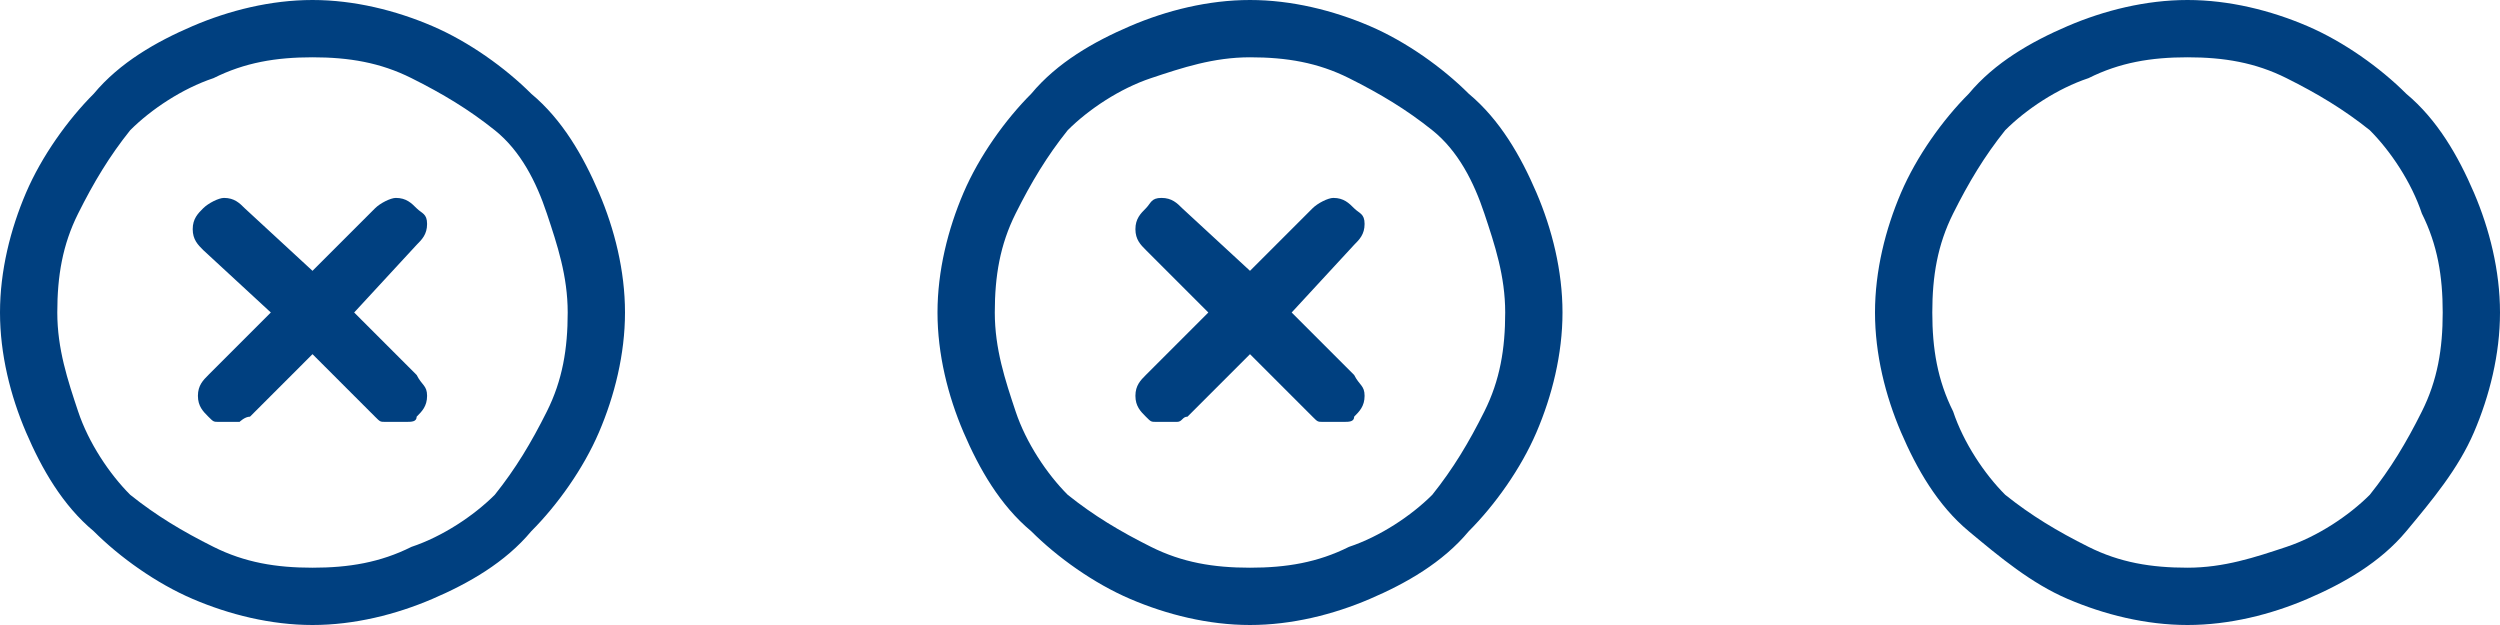 <?xml version="1.0" encoding="utf-8"?>
<!-- Generator: Adobe Illustrator 22.1.0, SVG Export Plug-In . SVG Version: 6.00 Build 0)  -->
<svg version="1.1" id="Livello_1" xmlns="http://www.w3.org/2000/svg" xmlns:xlink="http://www.w3.org/1999/xlink" x="0px" y="0px"
	 viewBox="0 0 48 12" style="enable-background:new 0 0 48 12;" xml:space="preserve">
<style type="text/css">
	.st0{fill:#004080;}
</style>
<path class="st0" d="M47.5,3.7c-0.3-0.7-0.7-1.4-1.3-1.9c-0.5-0.5-1.2-1-1.9-1.3S42.8,0,42,0s-1.6,0.2-2.3,0.5s-1.4,0.7-1.9,1.3
	c-0.5,0.5-1,1.2-1.3,1.9S36,5.2,36,6s0.2,1.6,0.5,2.3s0.7,1.4,1.3,1.9s1.2,1,1.9,1.3S41.2,12,42,12s1.6-0.2,2.3-0.5s1.4-0.7,1.9-1.3
	s1-1.2,1.3-1.9S48,6.8,48,6S47.8,4.4,47.5,3.7z M46.5,7.9c-0.3,0.6-0.6,1.1-1,1.6c-0.4,0.4-1,0.8-1.6,1s-1.2,0.4-1.9,0.4
	s-1.3-0.1-1.9-0.4s-1.1-0.6-1.6-1c-0.4-0.4-0.8-1-1-1.6c-0.3-0.6-0.4-1.2-0.4-1.9s0.1-1.3,0.4-1.9s0.6-1.1,1-1.6
	c0.4-0.4,1-0.8,1.6-1c0.6-0.3,1.2-0.4,1.9-0.4s1.3,0.1,1.9,0.4c0.6,0.3,1.1,0.6,1.6,1c0.4,0.4,0.8,1,1,1.6c0.3,0.6,0.4,1.2,0.4,1.9
	S46.8,7.3,46.5,7.9z"/>
<g id="_x2013_-Documento">
	<g id="docs_article_nav_1-cap_02" transform="translate(-585, -9317)">
		<g id="Group-32-Copy-4" transform="translate(520, 9317)">
			<g id="Group-24" transform="translate(40, 0)">
				<path id="Fill-1" class="st0" d="M31,0c-0.8,0-1.6,0.2-2.3,0.5c-0.7,0.3-1.4,0.7-1.9,1.3c-0.5,0.5-1,1.2-1.3,1.9
					C25.2,4.4,25,5.2,25,6c0,0.8,0.2,1.6,0.5,2.3c0.3,0.7,0.7,1.4,1.3,1.9c0.5,0.5,1.2,1,1.9,1.3c0.7,0.3,1.5,0.5,2.3,0.5
					c0.8,0,1.6-0.2,2.3-0.5c0.7-0.3,1.4-0.7,1.9-1.3c0.5-0.5,1-1.2,1.3-1.9C36.8,7.6,37,6.8,37,6c0-0.8-0.2-1.6-0.5-2.3
					c-0.3-0.7-0.7-1.4-1.3-1.9c-0.5-0.5-1.2-1-1.9-1.3C32.6,0.2,31.8,0,31,0z M31,10.9c-0.7,0-1.3-0.1-1.9-0.4
					c-0.6-0.3-1.1-0.6-1.6-1c-0.4-0.4-0.8-1-1-1.6S26.1,6.7,26.1,6s0.1-1.3,0.4-1.9s0.6-1.1,1-1.6c0.4-0.4,1-0.8,1.6-1
					c0.6-0.3,1.2-0.4,1.9-0.4c0.7,0,1.3,0.1,1.9,0.4c0.6,0.3,1.1,0.6,1.6,1s0.8,1,1,1.6s0.4,1.2,0.4,1.9s-0.1,1.3-0.4,1.9
					s-0.6,1.1-1,1.6c-0.4,0.4-1,0.8-1.6,1C32.3,10.8,31.7,10.9,31,10.9z M33,4c-0.1-0.1-0.2-0.2-0.4-0.2c-0.1,0-0.3,0.1-0.4,0.2
					L31,5.2L29.7,4c-0.1-0.1-0.2-0.2-0.4-0.2c-0.1,0-0.3,0.1-0.4,0.2c-0.1,0.1-0.2,0.2-0.2,0.4s0.1,0.3,0.2,0.4L30.2,6L29,7.2
					c-0.1,0.1-0.2,0.2-0.2,0.4S28.9,7.9,29,8c0.1,0.1,0.1,0.1,0.2,0.1s0.1,0,0.2,0c0.1,0,0.2,0,0.2,0s0.1-0.1,0.2-0.1L31,6.8L32.2,8
					c0.1,0.1,0.1,0.1,0.2,0.1c0.1,0,0.1,0,0.2,0c0.1,0,0.1,0,0.2,0S33,8.1,33,8c0.1-0.1,0.2-0.2,0.2-0.4S33.1,7.4,33,7.2L31.8,6
					L33,4.7c0.1-0.1,0.2-0.2,0.2-0.4S33.1,4.1,33,4z"/>
			</g>
		</g>
	</g>
</g>
<g id="_x2013_-Documento_1_">
	<g id="docs_article_nav_1-cap_02_1_" transform="translate(-585, -9317)">
		<g id="Group-32-Copy-4_1_" transform="translate(520, 9317)">
			<g id="Group-24_1_" transform="translate(40, 0)">
				<path id="Fill-1_1_" class="st0" d="M49,0c-0.8,0-1.6,0.2-2.3,0.5c-0.7,0.3-1.4,0.7-1.9,1.3c-0.5,0.5-1,1.2-1.3,1.9
					C43.2,4.4,43,5.2,43,6c0,0.8,0.2,1.6,0.5,2.3c0.3,0.7,0.7,1.4,1.3,1.9c0.5,0.5,1.2,1,1.9,1.3c0.7,0.3,1.5,0.5,2.3,0.5
					c0.8,0,1.6-0.2,2.3-0.5c0.7-0.3,1.4-0.7,1.9-1.3c0.5-0.5,1-1.2,1.3-1.9C54.8,7.6,55,6.8,55,6c0-0.8-0.2-1.6-0.5-2.3
					c-0.3-0.7-0.7-1.4-1.3-1.9c-0.5-0.5-1.2-1-1.9-1.3C50.6,0.2,49.8,0,49,0z M49,10.9c-0.7,0-1.3-0.1-1.9-0.4
					c-0.6-0.3-1.1-0.6-1.6-1c-0.4-0.4-0.8-1-1-1.6S44.1,6.7,44.1,6s0.1-1.3,0.4-1.9s0.6-1.1,1-1.6c0.4-0.4,1-0.8,1.6-1
					s1.2-0.4,1.9-0.4c0.7,0,1.3,0.1,1.9,0.4c0.6,0.3,1.1,0.6,1.6,1s0.8,1,1,1.6s0.4,1.2,0.4,1.9s-0.1,1.3-0.4,1.9s-0.6,1.1-1,1.6
					c-0.4,0.4-1,0.8-1.6,1C50.3,10.8,49.7,10.9,49,10.9z M51,4c-0.1-0.1-0.2-0.2-0.4-0.2c-0.1,0-0.3,0.1-0.4,0.2L49,5.2L47.7,4
					c-0.1-0.1-0.2-0.2-0.4-0.2S47.1,3.9,47,4c-0.1,0.1-0.2,0.2-0.2,0.4s0.1,0.3,0.2,0.4L48.2,6L47,7.2c-0.1,0.1-0.2,0.2-0.2,0.4
					S46.9,7.9,47,8c0.1,0.1,0.1,0.1,0.2,0.1s0.1,0,0.2,0s0.2,0,0.2,0c0.1,0,0.1-0.1,0.2-0.1L49,6.8L50.2,8c0.1,0.1,0.1,0.1,0.2,0.1
					c0.1,0,0.1,0,0.2,0c0.1,0,0.1,0,0.2,0S51,8.1,51,8c0.1-0.1,0.2-0.2,0.2-0.4S51.1,7.4,51,7.2L49.8,6L51,4.7
					c0.1-0.1,0.2-0.2,0.2-0.4S51.1,4.1,51,4z"/>
			</g>
		</g>
	</g>
</g>
</svg>
